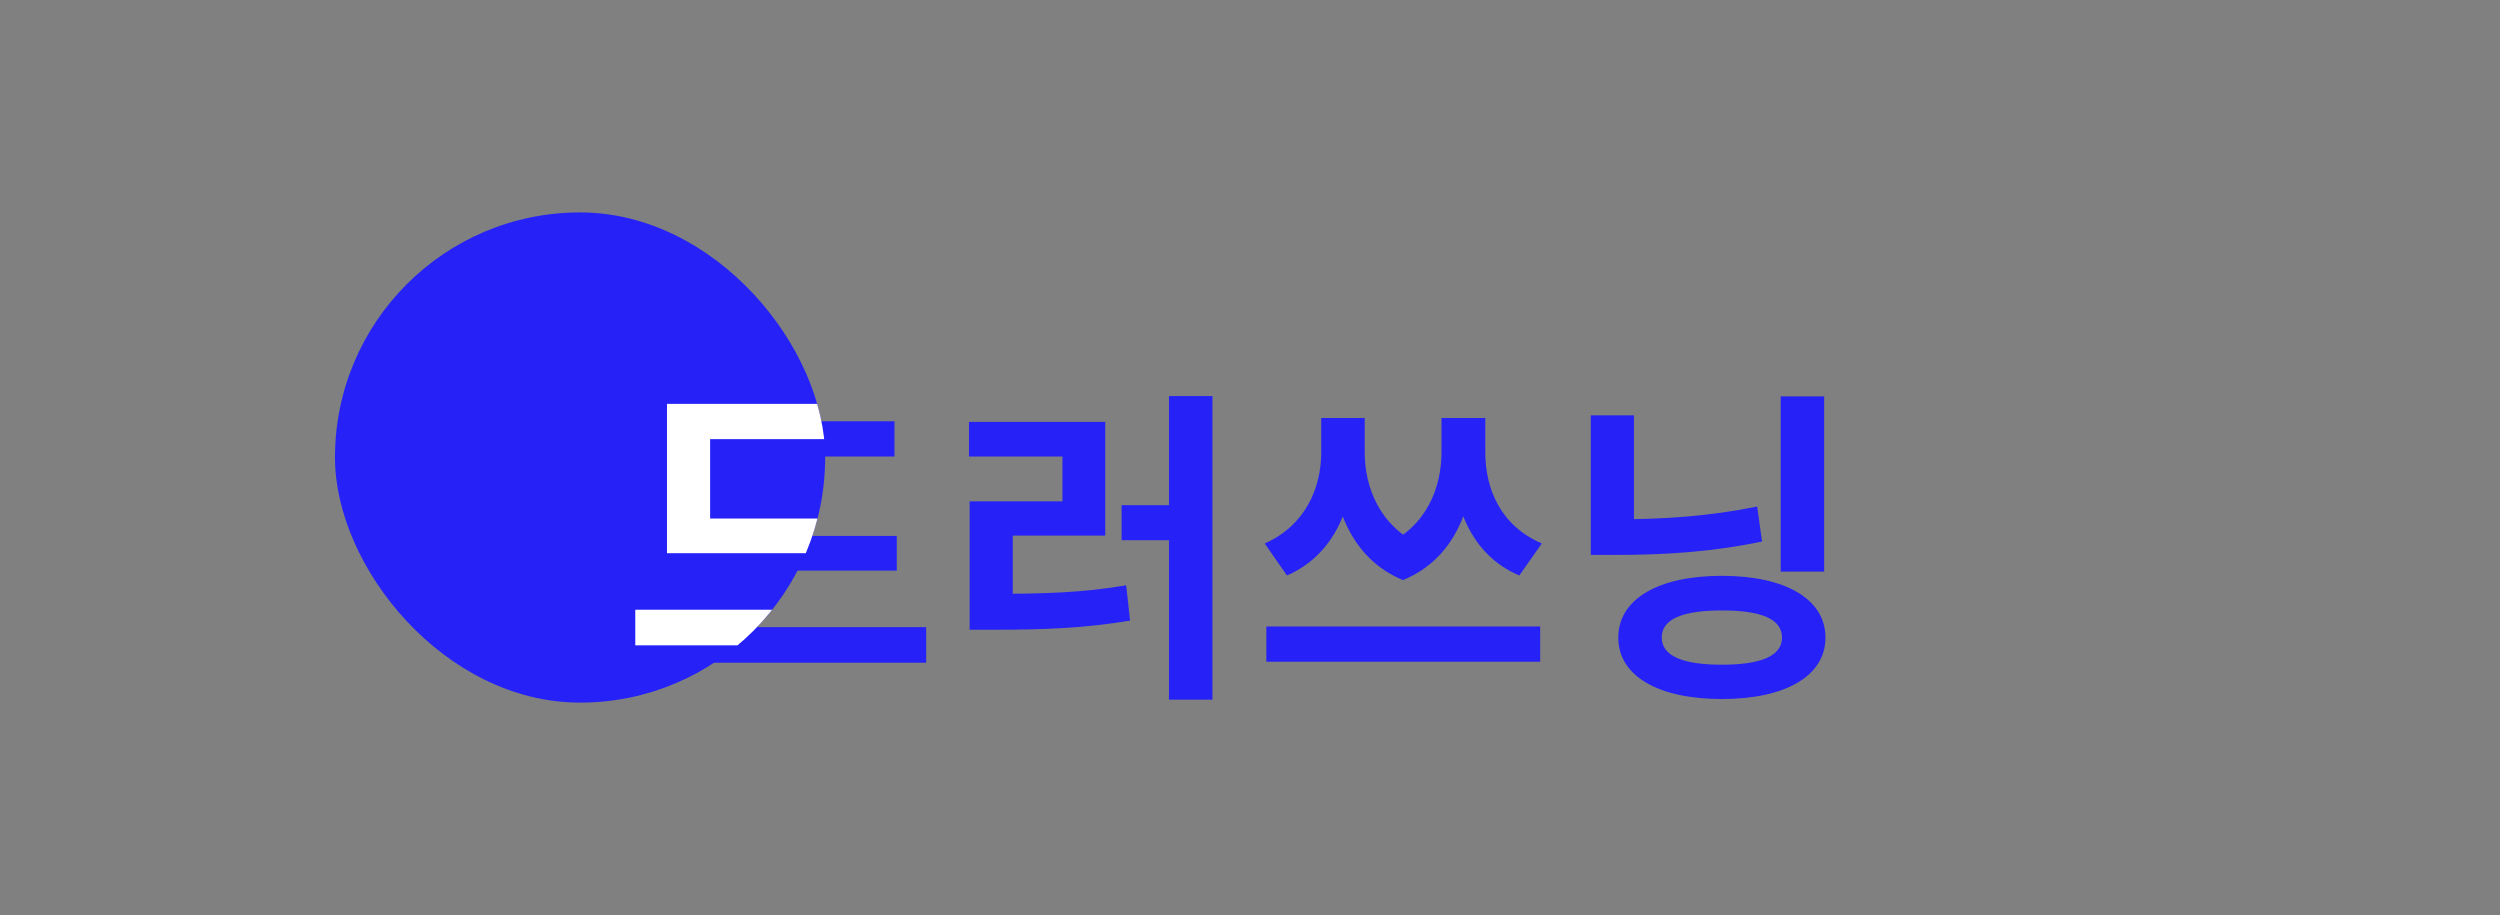 <svg width="306" height="112" viewBox="0 0 306 112" fill="none" xmlns="http://www.w3.org/2000/svg">
<rect x="0" y="0" width="306" height="112" fill="#808080" stroke="none"/>
<path d="M83.726 65.6H109.766V69.84H83.726V65.6ZM79.846 76.76H113.366V81.12H79.846V76.76ZM83.726 51.56H109.486V55.88H89.006V67.36H83.726V51.56ZM143.083 48.48H148.403V85.64H143.083V48.48ZM137.283 61.84H144.163V66.12H137.283V61.84ZM118.683 72.68H121.723C127.723 72.68 132.483 72.56 137.843 71.64L138.323 75.96C132.843 76.88 127.883 77.08 121.723 77.08H118.683V72.68ZM118.603 51.64H135.283V65.56H123.963V74H118.683V61.36H130.043V55.88H118.603V51.64ZM161.72 51.16H165.76V55.36C165.76 61.72 163.44 67.88 157.52 70.44L154.8 66.52C159.8 64.32 161.72 59.68 161.72 55.36V51.16ZM163 51.16H167.04V55.36C167.04 59.6 168.84 64.44 174 66.76L171.72 71C165.24 68.32 163 61.64 163 55.36V51.16ZM176.44 51.16H180.44V55.36C180.44 61.72 178.2 68.36 171.72 71L169.48 66.76C174.6 64.48 176.44 59.68 176.44 55.36V51.16ZM177.76 51.16H181.8V55.36C181.8 59.84 183.68 64.36 188.72 66.52L185.96 70.44C180.04 67.92 177.76 61.88 177.76 55.36V51.16ZM155 76.68H188.52V81H155V76.68ZM217.957 48.52H223.277V69.96H217.957V48.52ZM194.717 50.84H199.997V66.16H194.717V50.84ZM194.717 63.56H197.917C203.557 63.56 209.197 63.2 215.077 62L215.677 66.28C209.597 67.56 203.757 67.92 197.917 67.92H194.717V63.56ZM210.757 70.48C218.517 70.48 223.437 73.32 223.437 78.04C223.437 82.76 218.517 85.56 210.757 85.56C202.997 85.56 198.077 82.76 198.077 78.04C198.077 73.32 202.997 70.48 210.757 70.48ZM210.757 74.72C205.957 74.72 203.397 75.76 203.397 78.04C203.397 80.28 205.957 81.36 210.757 81.36C215.557 81.36 218.117 80.28 218.117 78.04C218.117 75.76 215.557 74.72 210.757 74.72Z" fill="#2622F7"/>
<g clip-path="url(#clip0_524_495)">
<rect x="41" y="26" width="60" height="60" rx="30" fill="#2622F7"/>
<path d="M81.639 63.47H107.679V67.71H81.639V63.47ZM77.759 74.63H111.279V78.99H77.759V74.63ZM81.639 49.43H107.399V53.75H86.919V65.23H81.639V49.43ZM140.996 46.35H146.316V83.51H140.996V46.35ZM135.196 59.71H142.076V63.99H135.196V59.71ZM116.596 70.55H119.636C125.636 70.55 130.396 70.43 135.756 69.51L136.236 73.83C130.756 74.75 125.796 74.95 119.636 74.95H116.596V70.55ZM116.516 49.51H133.196V63.43H121.876V71.87H116.596V59.23H127.956V53.75H116.516V49.51ZM159.633 49.03H163.673V53.23C163.673 59.59 161.353 65.75 155.433 68.31L152.713 64.39C157.713 62.19 159.633 57.55 159.633 53.23V49.03ZM160.913 49.03H164.953V53.23C164.953 57.47 166.753 62.31 171.913 64.63L169.633 68.87C163.153 66.19 160.913 59.51 160.913 53.23V49.03ZM174.353 49.03H178.353V53.23C178.353 59.59 176.113 66.23 169.633 68.87L167.393 64.63C172.513 62.35 174.353 57.55 174.353 53.23V49.03ZM175.673 49.03H179.713V53.23C179.713 57.71 181.593 62.23 186.633 64.39L183.873 68.31C177.953 65.79 175.673 59.75 175.673 53.23V49.03ZM152.913 74.55H186.433V78.87H152.913V74.55ZM215.87 46.39H221.19V67.83H215.87V46.39ZM192.63 48.71H197.91V64.03H192.63V48.71ZM192.63 61.43H195.83C201.47 61.43 207.11 61.07 212.99 59.87L213.59 64.15C207.51 65.43 201.67 65.79 195.83 65.79H192.63V61.43ZM208.67 68.35C216.43 68.35 221.35 71.19 221.35 75.91C221.35 80.63 216.43 83.43 208.67 83.43C200.91 83.43 195.99 80.63 195.99 75.91C195.99 71.19 200.91 68.35 208.67 68.35ZM208.67 72.59C203.87 72.59 201.31 73.63 201.31 75.91C201.31 78.15 203.87 79.23 208.67 79.23C213.47 79.23 216.03 78.15 216.03 75.91C216.03 73.63 213.47 72.59 208.67 72.59Z" fill="white"/>
</g>
<defs>
<clipPath id="clip0_524_495">
<rect x="41" y="26" width="60" height="60" rx="30" fill="white"/>
</clipPath>
</defs>
</svg>
